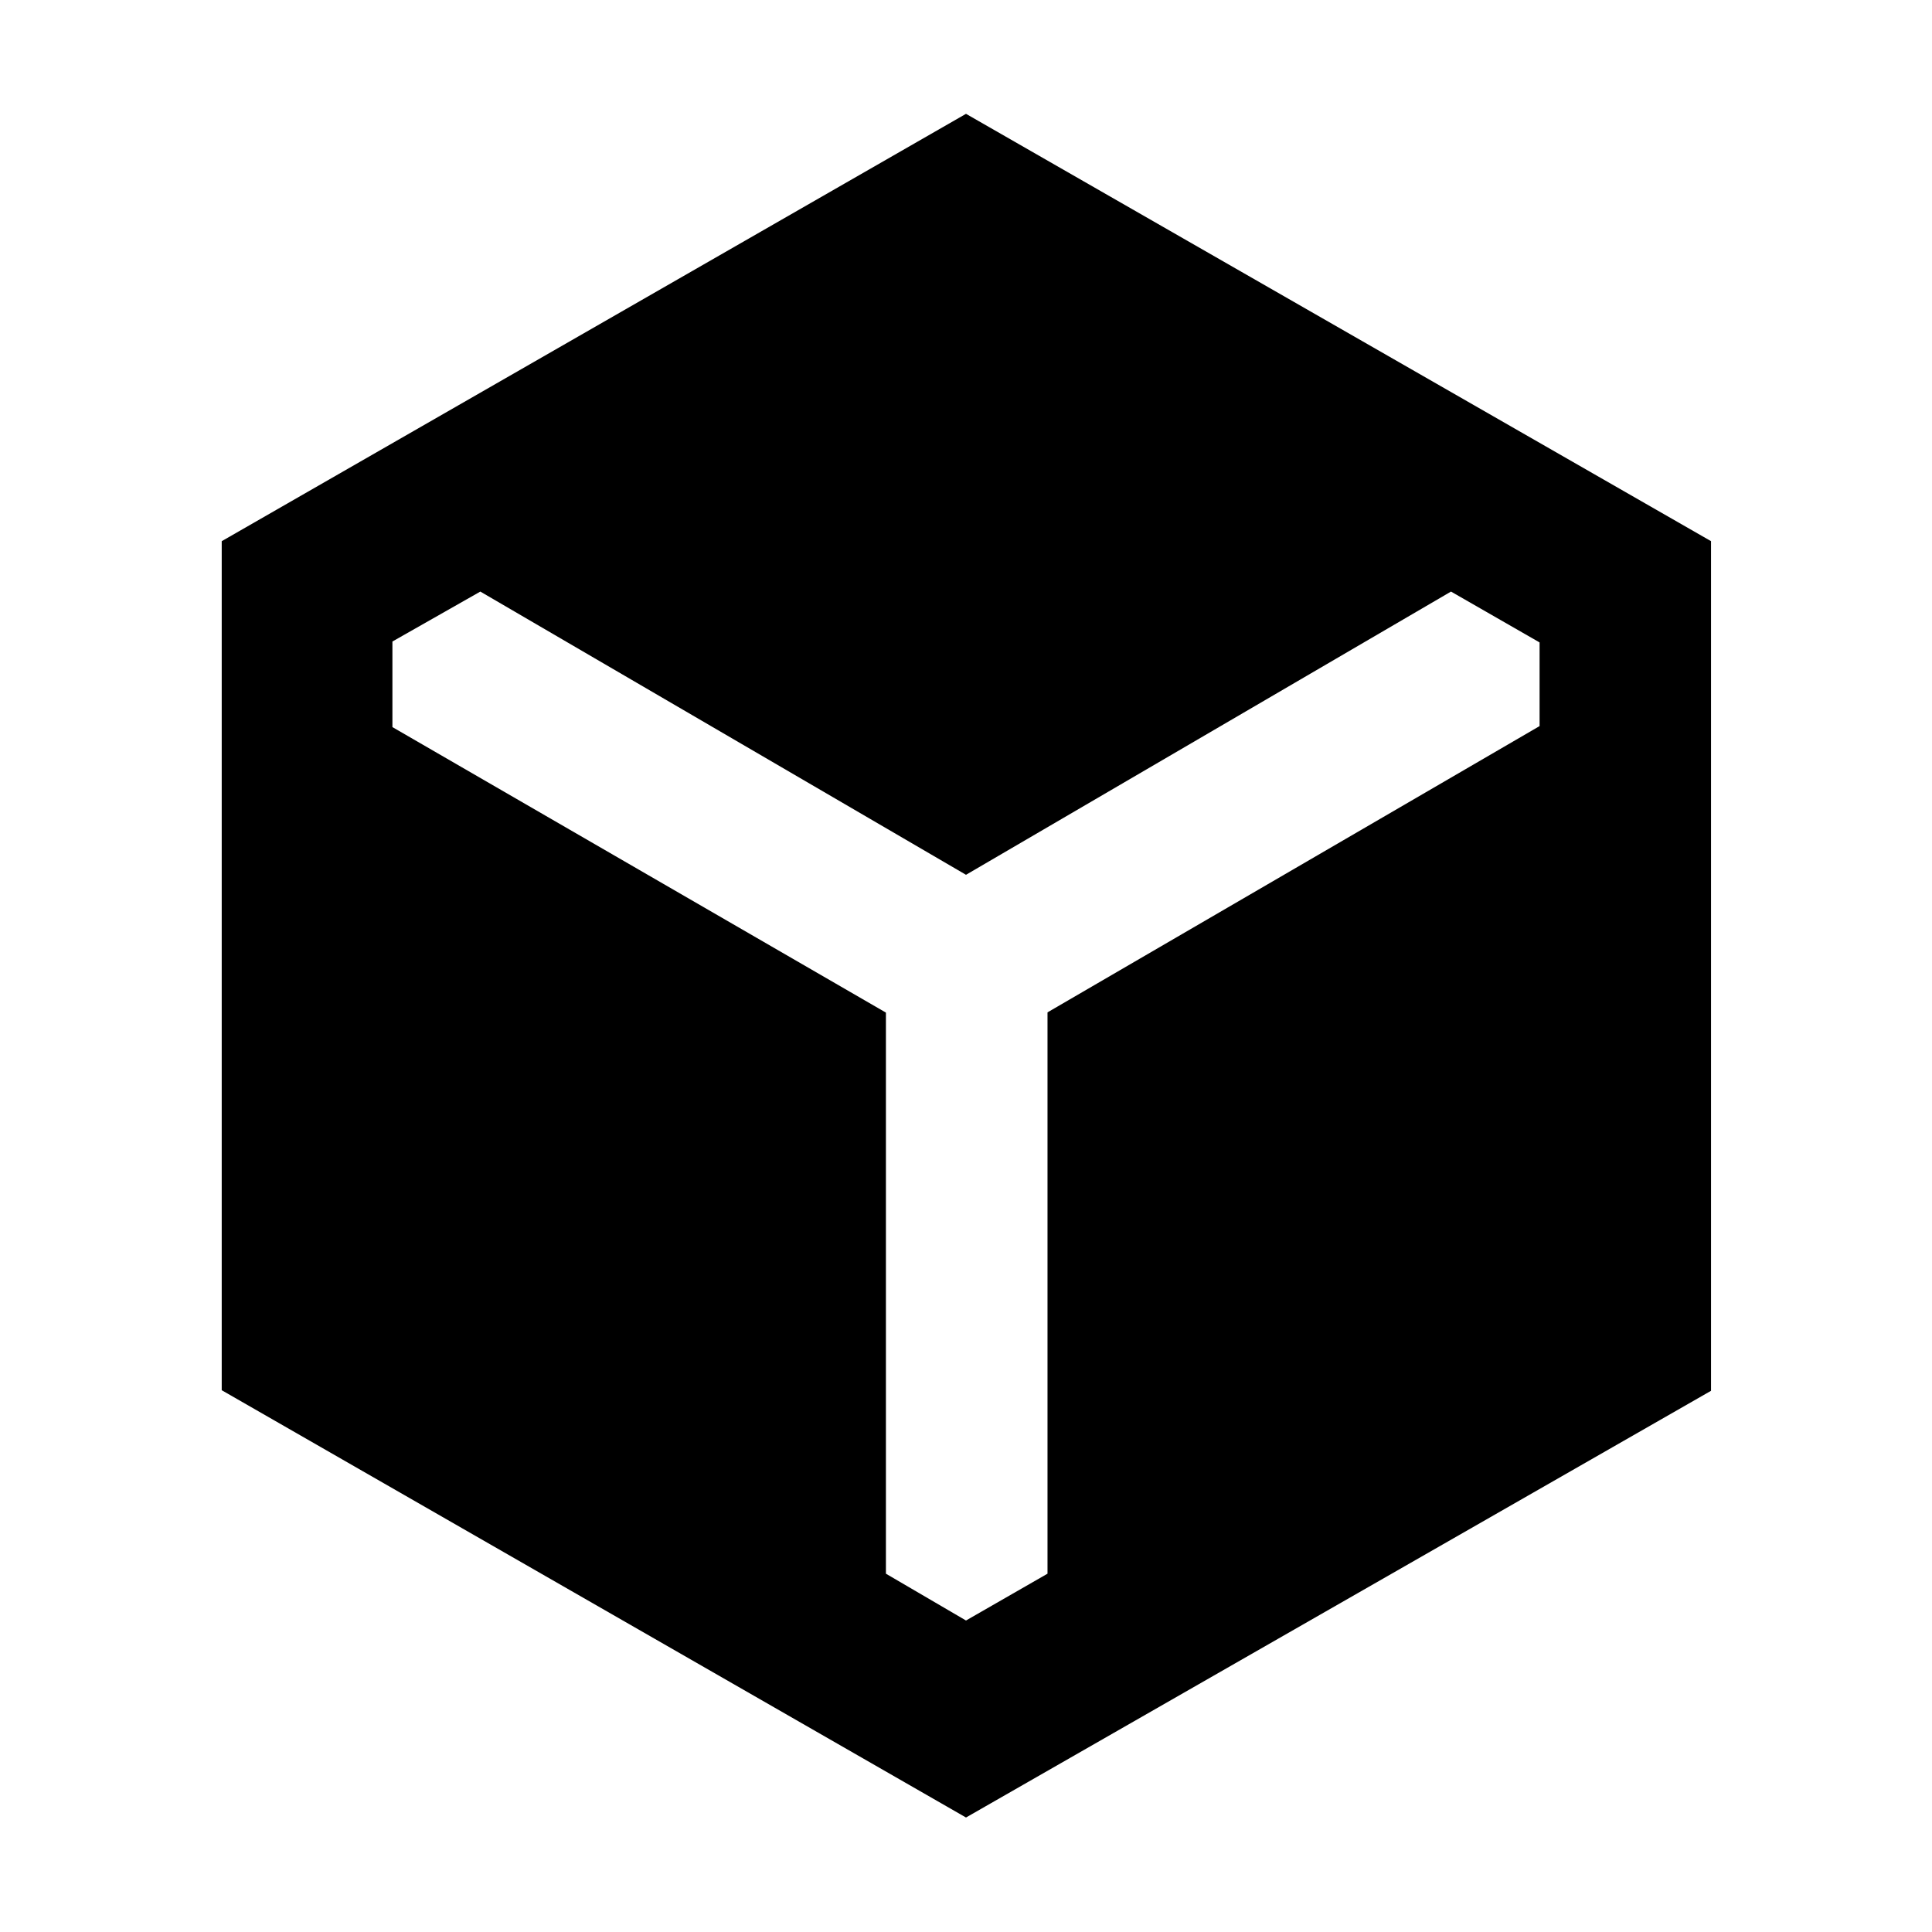 <svg xmlns="http://www.w3.org/2000/svg" height="40" viewBox="0 -960 960 960" width="40"><path d="M480-56.89 110.17-269.21v-421.88L480-903.44 850.2-691.1v422.18L480-56.89Zm-39.79-399.95v278.8L480-154.78l40.5-23.26v-278.92l244.51-142.25v-41.57l-44.02-25.27L480-525.32 238.67-666.05l-43.68 24.81v42.53l245.22 141.87Z"/></svg>